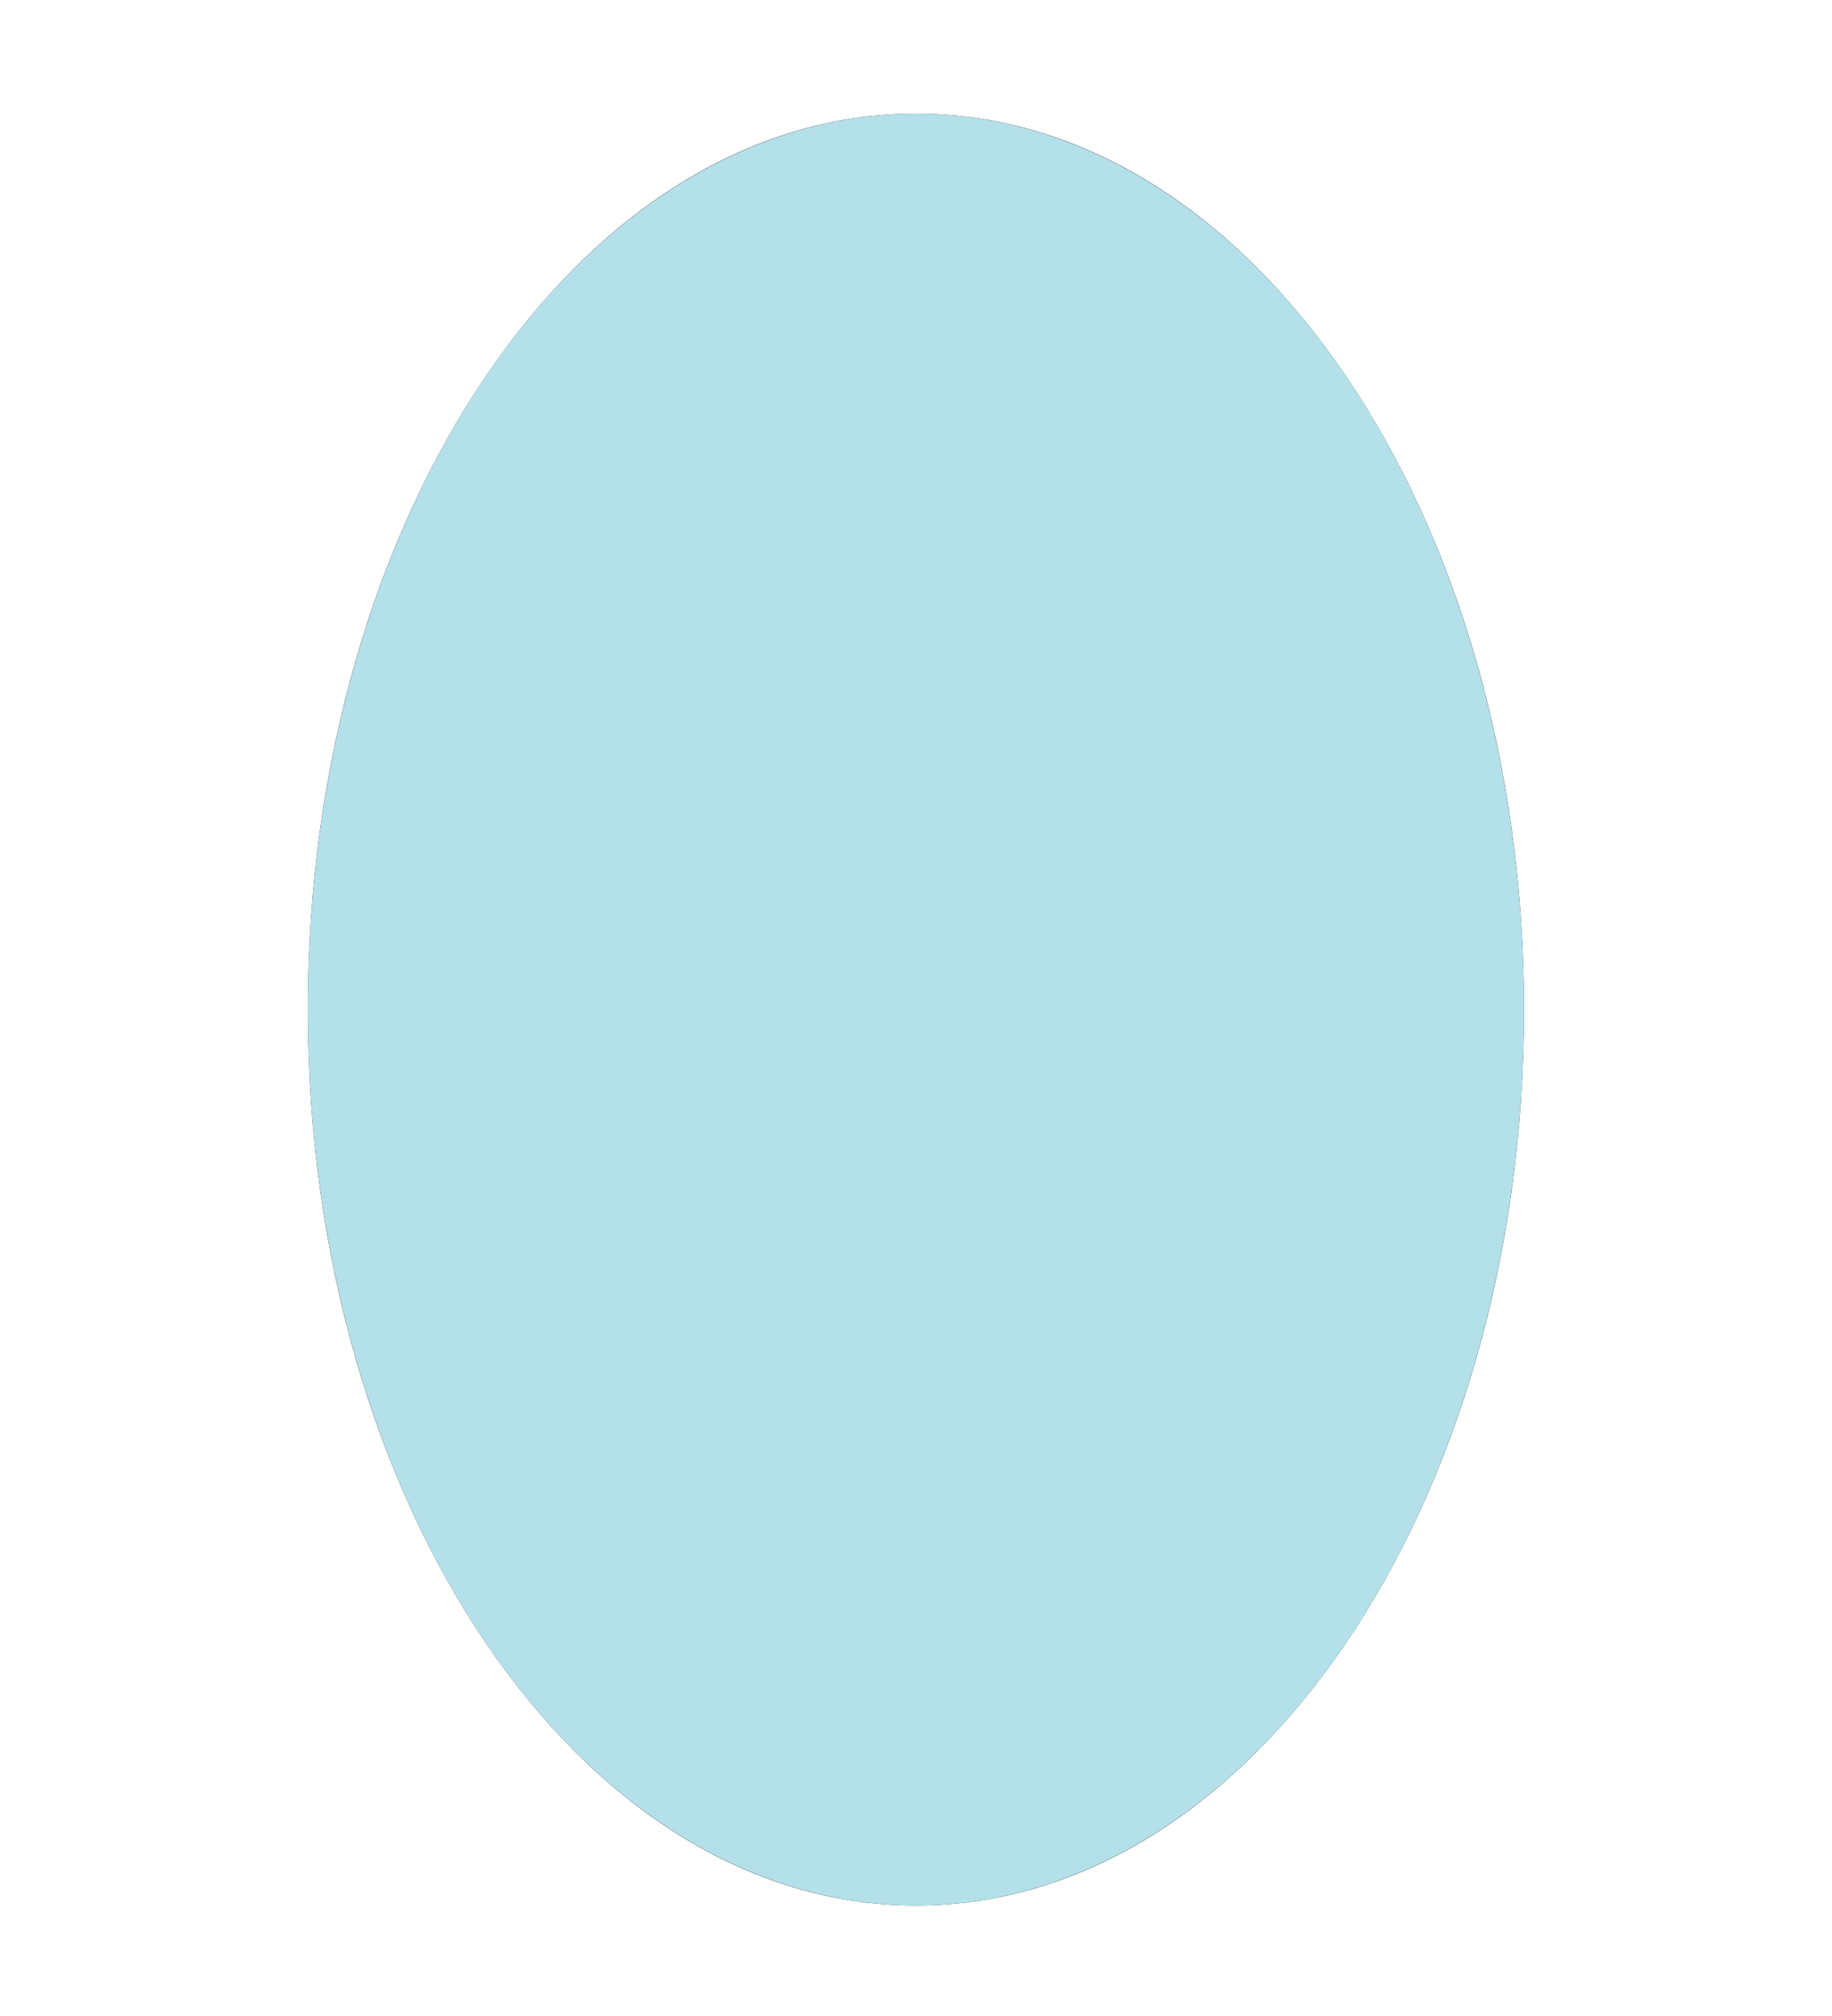 <svg width="500px" height="550px" viewBox="0 0 500 550" version="1.1" xmlns="http://www.w3.org/2000/svg" xmlns:xlink="http://www.w3.org/1999/xlink">

  <rect x="0" y="0" width="500" height="550" fill="#333333" stroke="none"/>

  <g class="clip-outline" fill="white">
    <path d="M0,0 L500,0 L500,550 L0,550 L0,0 Z M249.977,519.869 C341.644,519.869 415.954,410.432 415.954,275.435 C415.954,140.437 341.644,31 249.977,31 C158.311,31 84,140.437 84,275.435 C84,410.432 158.311,519.869 249.977,519.869 Z"></path>
  </g>

  <g class="shape-outline" stroke="none" stroke-width="1" fill="#B4E0E9" fill-rule="evenodd">
    <g id="Oval">
      <ellipse cx="249.977" cy="275.435" rx="165.977" ry="244.435"></ellipse>
    </g>
  </g>
</svg>
